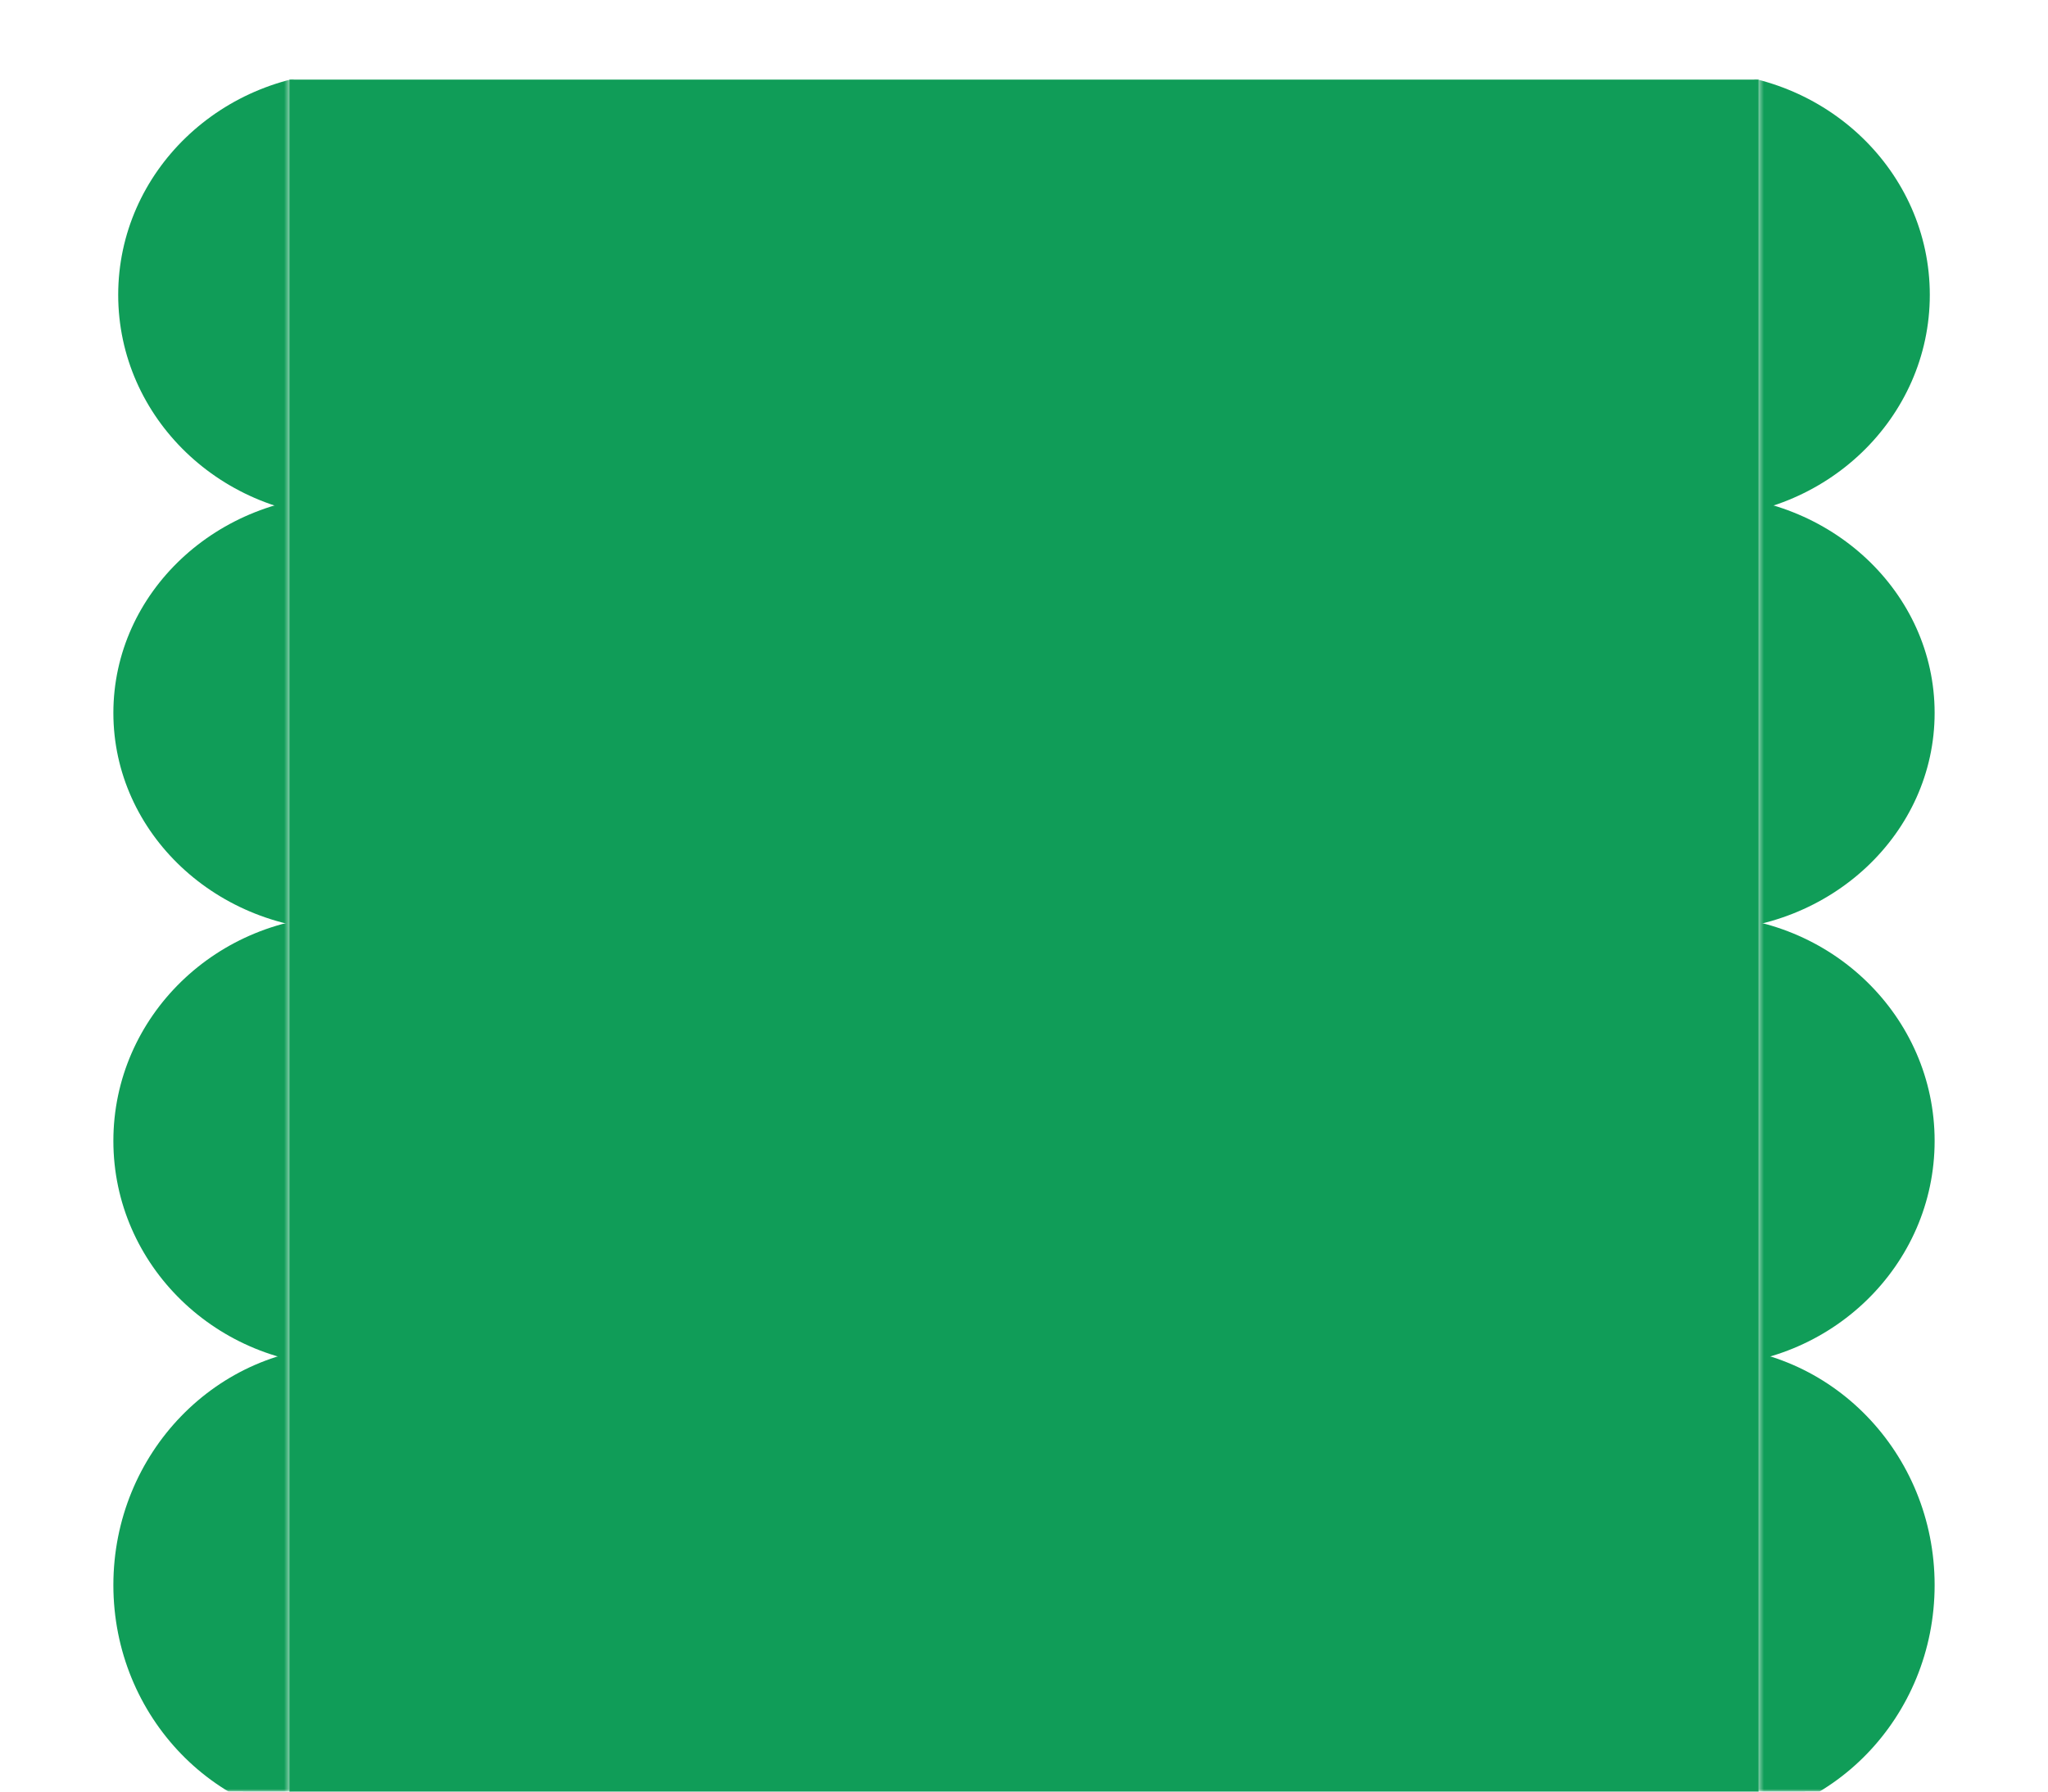 <svg width="400" height="350" viewBox="0 0 400 350" fill="none" xmlns="http://www.w3.org/2000/svg">
<rect x="56.537" y="15.555" width="286.926" height="334.444" fill="#109D58"/>
<mask id="mask0_671_167" style="mask-type:alpha" maskUnits="userSpaceOnUse" x="343" y="0" width="57" height="350">
<rect width="56.537" height="350" transform="matrix(-1 0 0 1 400 0)" fill="#109D58"/>
</mask>
<g mask="url(#mask0_671_167)">
<ellipse rx="45.23" ry="43.507" transform="matrix(-1 0 0 1 331.685 57.604)" fill="#109D58"/>
<ellipse rx="45.23" ry="42.535" transform="matrix(-1 0 0 1 332.627 139.271)" fill="#109D58"/>
<ellipse rx="45.23" ry="43.993" transform="matrix(-1 0 0 1 332.627 222.882)" fill="#109D58"/>
<ellipse rx="45.23" ry="46.667" transform="matrix(-1 0 0 1 332.627 309.653)" fill="#109D58"/>
<ellipse rx="45.23" ry="42.535" transform="matrix(-1 0 0 1 332.627 388.16)" fill="#109D58"/>
</g>
<mask id="mask1_671_167" style="mask-type:alpha" maskUnits="userSpaceOnUse" x="0" y="0" width="57" height="350">
<rect width="56.537" height="350" fill="#109D58"/>
</mask>
<g mask="url(#mask1_671_167)">
<ellipse cx="68.316" cy="57.604" rx="45.23" ry="43.507" fill="#109D58"/>
<ellipse cx="67.373" cy="139.271" rx="45.23" ry="42.535" fill="#109D58"/>
<ellipse cx="67.373" cy="222.882" rx="45.23" ry="43.993" fill="#109D58"/>
<ellipse cx="67.373" cy="309.653" rx="45.23" ry="46.667" fill="#109D58"/>
<ellipse cx="67.373" cy="388.16" rx="45.23" ry="42.535" fill="#109D58"/>
</g>
</svg>
